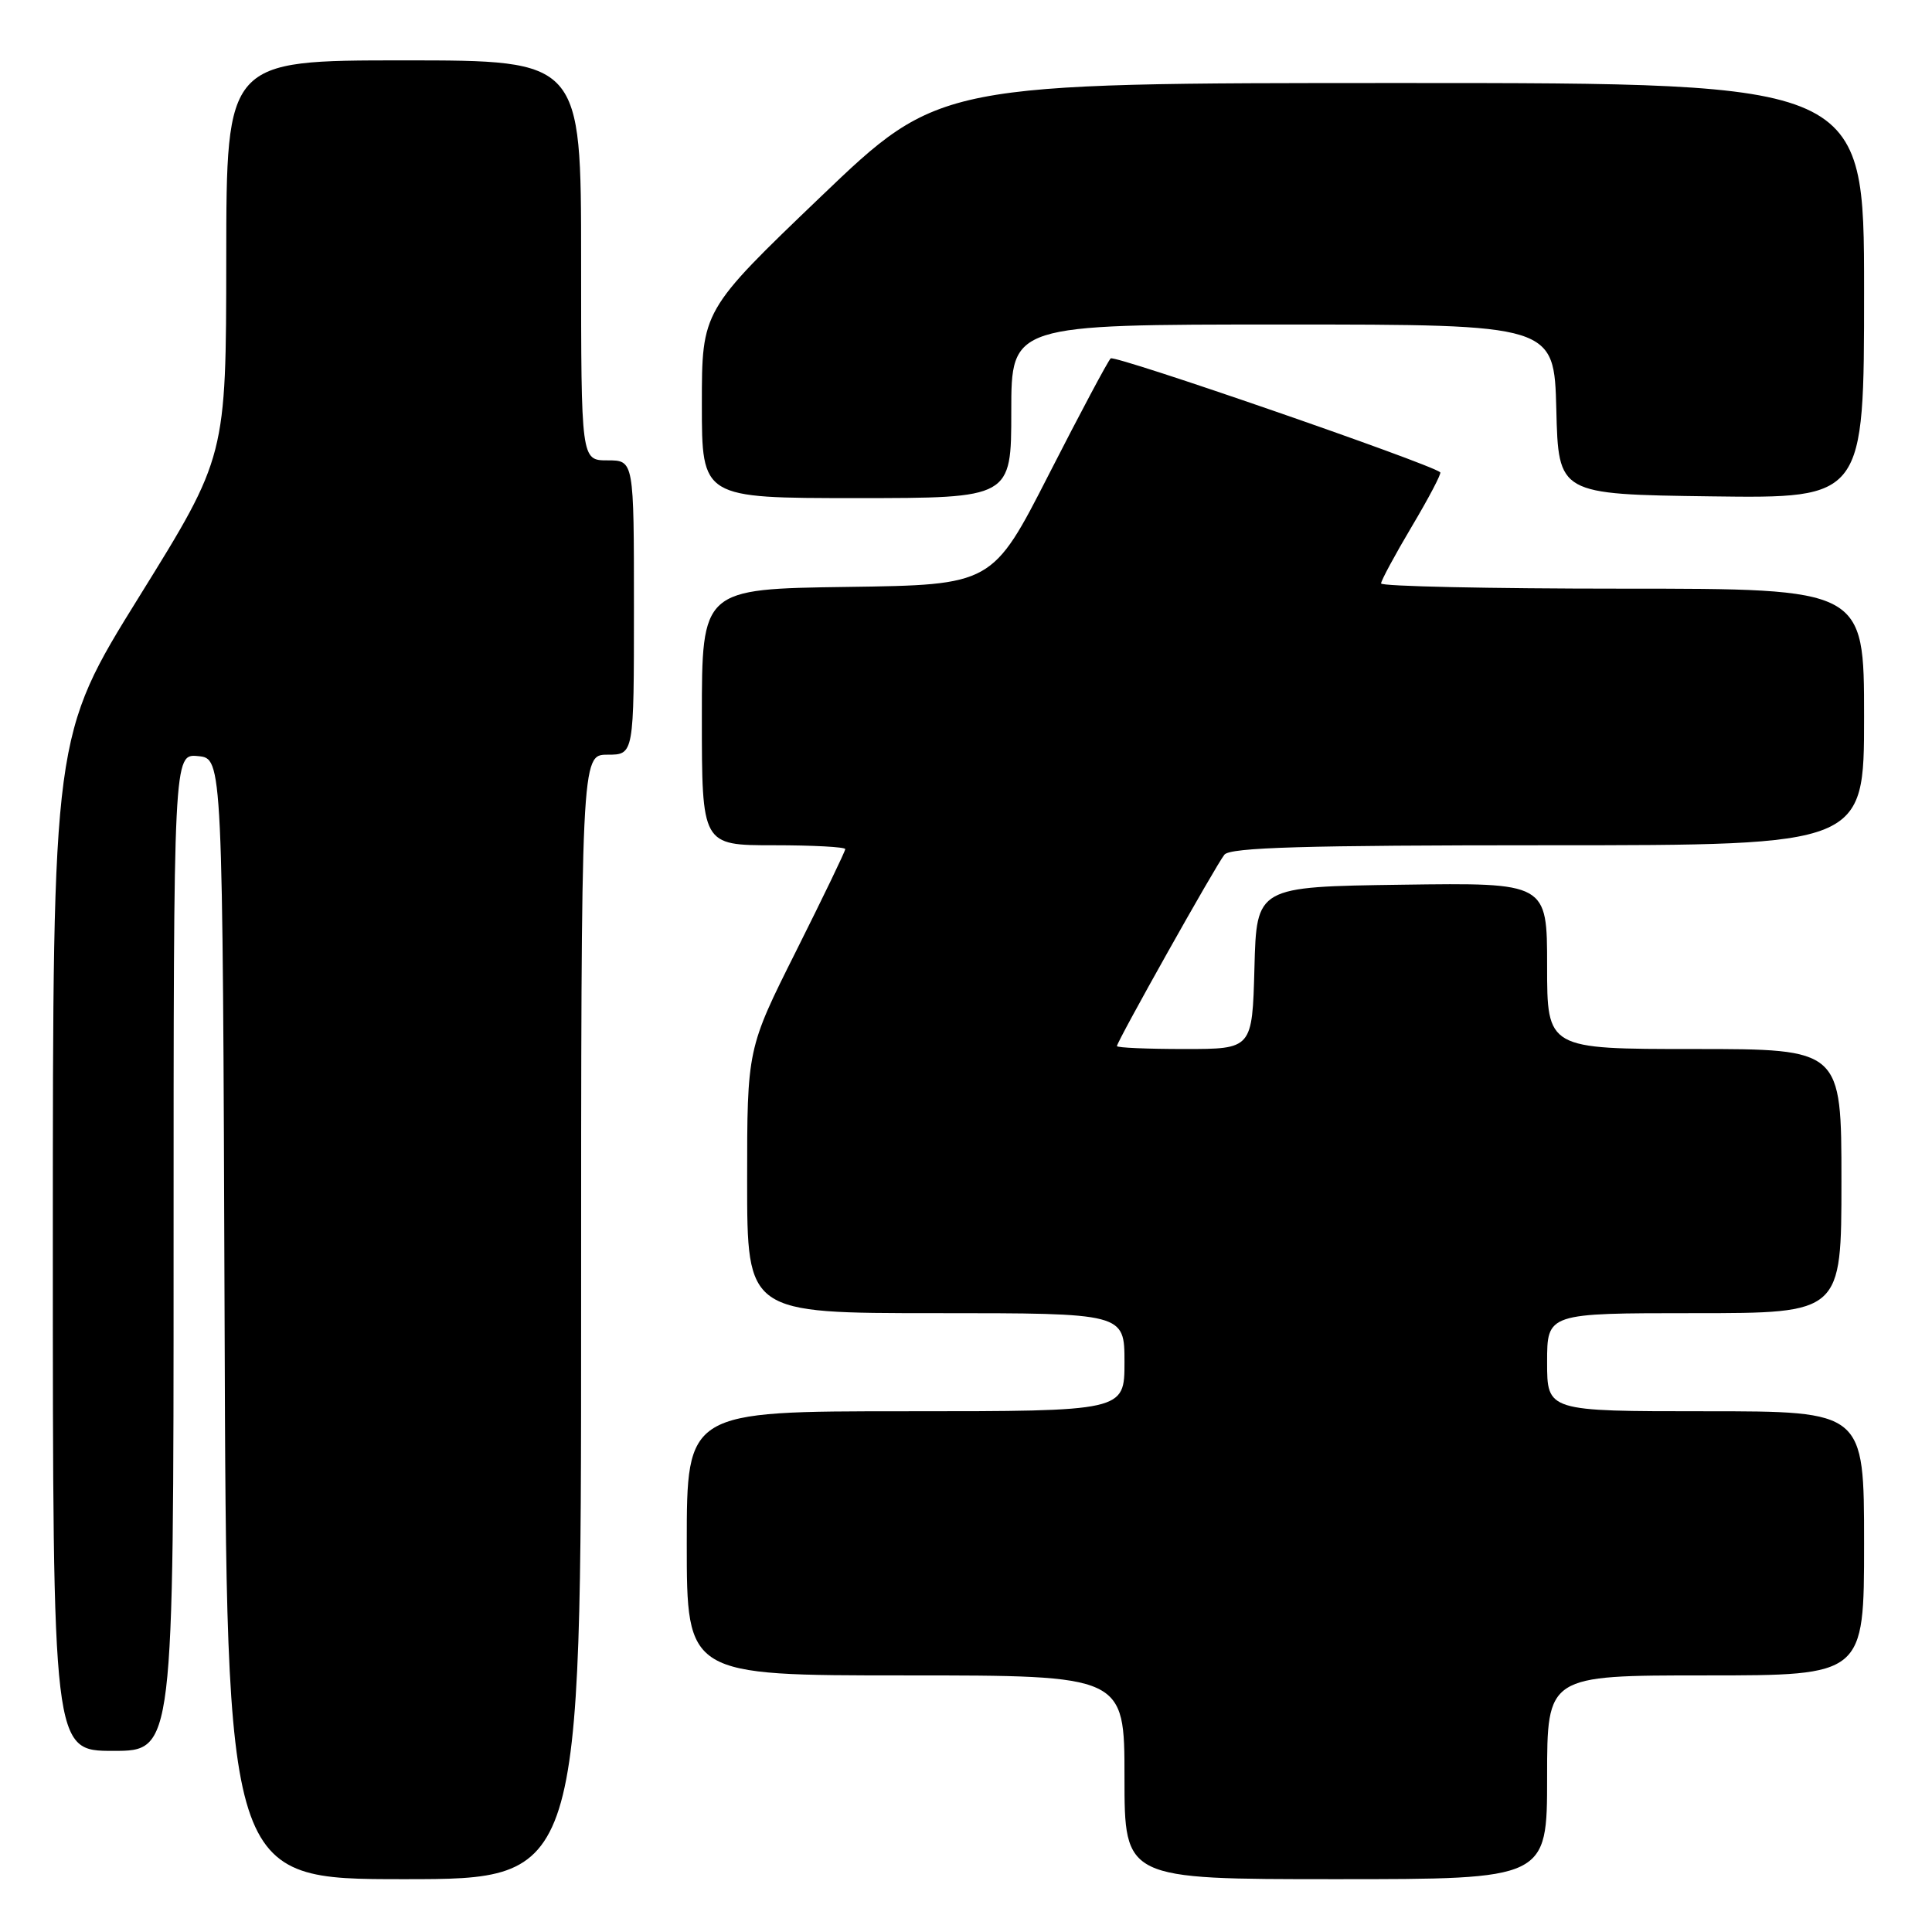 <?xml version="1.0" encoding="UTF-8" standalone="no"?>
<!DOCTYPE svg PUBLIC "-//W3C//DTD SVG 1.1//EN" "http://www.w3.org/Graphics/SVG/1.1/DTD/svg11.dtd" >
<svg xmlns="http://www.w3.org/2000/svg" xmlns:xlink="http://www.w3.org/1999/xlink" version="1.1" viewBox="0 0 256 256">
 <g >
 <path fill="currentColor"
d=" M 77.00 174.50 C 77.00 100.00 77.00 100.00 80.50 100.00 C 84.00 100.00 84.00 100.00 84.00 80.50 C 84.00 61.00 84.00 61.00 80.50 61.00 C 77.00 61.00 77.00 61.00 77.00 34.50 C 77.00 8.00 77.00 8.00 53.50 8.00 C 30.00 8.00 30.00 8.00 29.98 34.25 C 29.96 60.50 29.96 60.50 18.48 79.00 C 7.00 97.49 7.00 97.49 7.00 164.75 C 7.00 232.00 7.00 232.00 15.00 232.00 C 23.00 232.00 23.00 232.00 23.00 165.94 C 23.00 99.87 23.00 99.87 26.25 100.19 C 29.50 100.50 29.50 100.50 29.76 174.75 C 30.01 249.00 30.01 249.00 53.51 249.00 C 77.00 249.00 77.00 249.00 77.00 174.50 Z  M 205.00 235.50 C 205.00 222.00 205.00 222.00 226.00 222.00 C 247.00 222.00 247.00 222.00 247.00 204.50 C 247.00 187.00 247.00 187.00 226.00 187.00 C 205.00 187.00 205.00 187.00 205.00 180.50 C 205.00 174.00 205.00 174.00 224.50 174.00 C 244.00 174.00 244.00 174.00 244.00 156.50 C 244.00 139.00 244.00 139.00 224.50 139.00 C 205.00 139.00 205.00 139.00 205.00 127.98 C 205.00 116.96 205.00 116.96 185.75 117.23 C 166.50 117.50 166.50 117.50 166.22 128.25 C 165.93 139.00 165.93 139.00 156.97 139.00 C 152.03 139.00 148.00 138.83 148.00 138.61 C 148.00 138.01 161.11 114.64 162.24 113.25 C 163.01 112.29 172.82 112.00 205.12 112.00 C 247.00 112.00 247.00 112.00 247.00 95.00 C 247.00 78.00 247.00 78.00 215.00 78.00 C 197.40 78.00 183.00 77.69 183.00 77.31 C 183.00 76.93 184.84 73.52 187.09 69.73 C 189.34 65.95 191.03 62.72 190.84 62.58 C 189.32 61.37 147.68 46.98 147.17 47.49 C 146.80 47.85 143.12 54.75 139.00 62.82 C 131.50 77.50 131.50 77.50 112.25 77.77 C 93.00 78.04 93.00 78.04 93.00 95.02 C 93.00 112.00 93.00 112.00 102.50 112.00 C 107.72 112.00 112.00 112.23 112.00 112.51 C 112.00 112.80 109.07 118.87 105.50 126.00 C 99.00 138.97 99.00 138.97 99.00 156.49 C 99.00 174.00 99.00 174.00 124.00 174.00 C 149.00 174.00 149.00 174.00 149.00 180.50 C 149.00 187.00 149.00 187.00 120.00 187.00 C 91.00 187.00 91.00 187.00 91.00 204.50 C 91.00 222.00 91.00 222.00 120.00 222.00 C 149.00 222.00 149.00 222.00 149.00 235.50 C 149.00 249.00 149.00 249.00 177.00 249.00 C 205.00 249.00 205.00 249.00 205.00 235.50 Z  M 134.00 54.50 C 134.00 43.00 134.00 43.00 169.97 43.00 C 205.93 43.00 205.93 43.00 206.22 54.25 C 206.50 65.50 206.50 65.50 226.75 65.77 C 247.00 66.04 247.00 66.04 247.00 38.52 C 247.00 11.00 247.00 11.00 185.74 11.00 C 124.49 11.00 124.49 11.00 108.74 26.08 C 93.00 41.16 93.00 41.16 93.00 53.58 C 93.00 66.00 93.00 66.00 113.50 66.00 C 134.00 66.00 134.00 66.00 134.00 54.50 Z "/>
</g>
</svg>